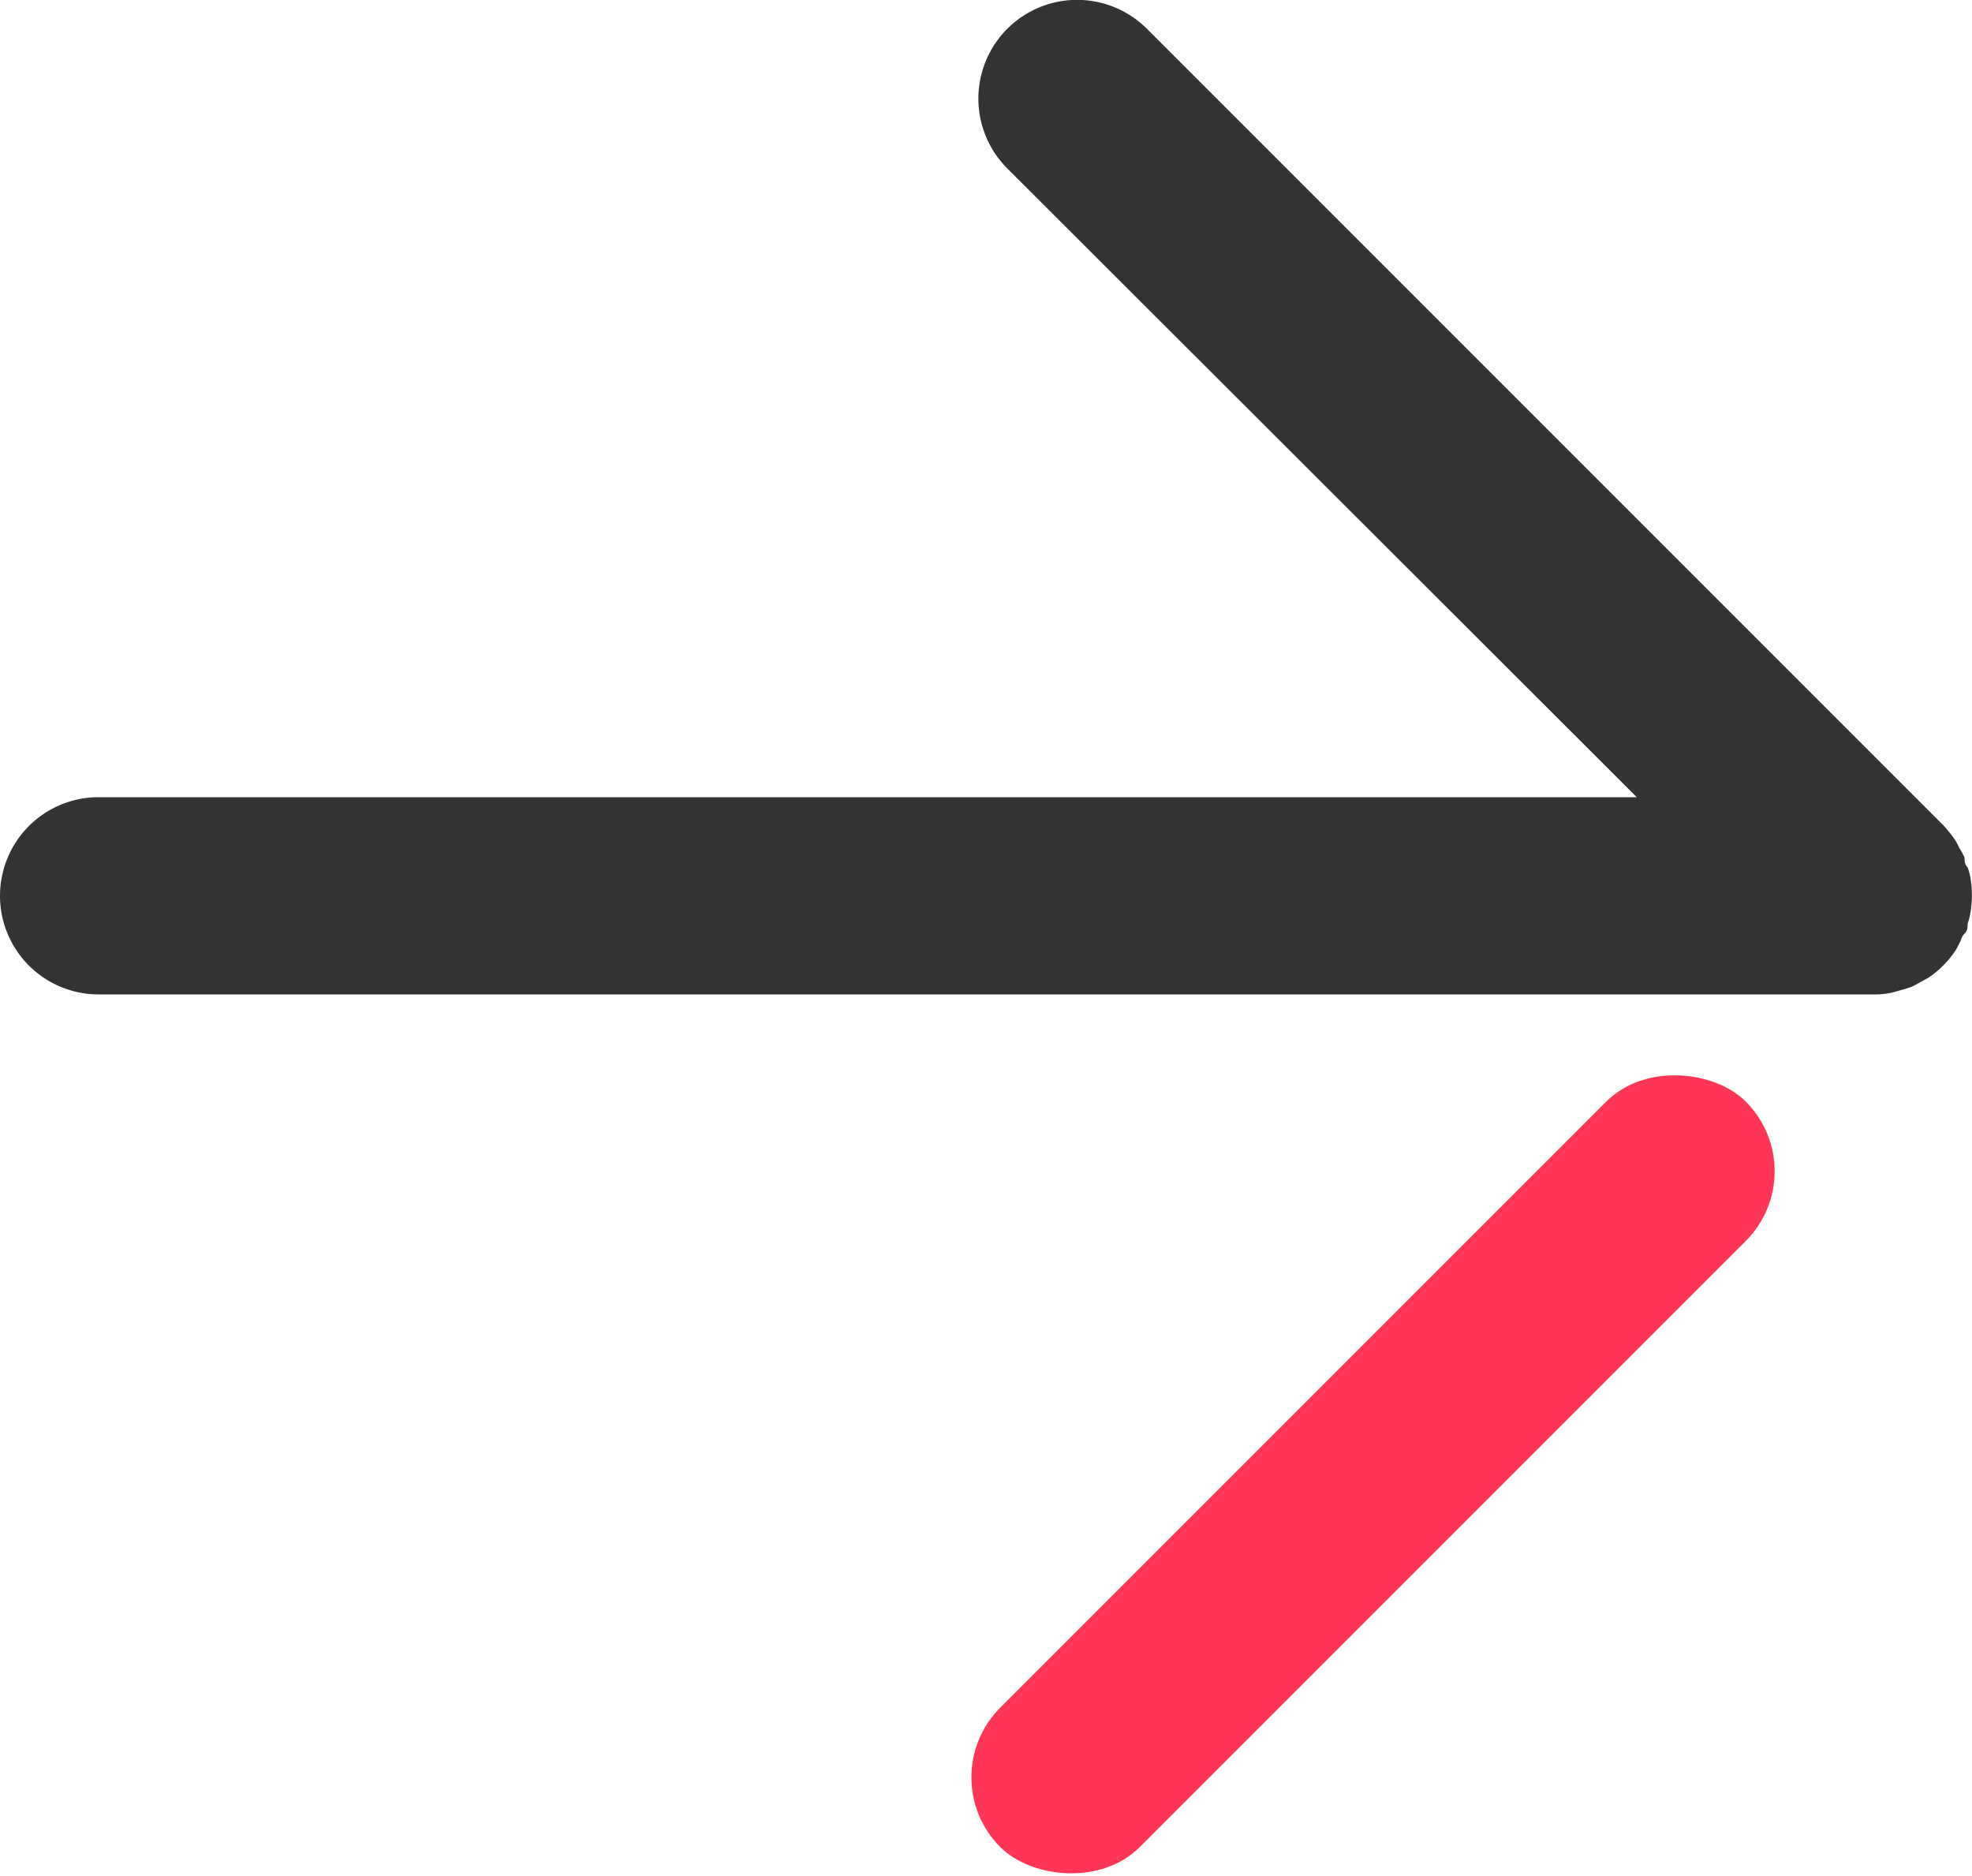 <svg xmlns="http://www.w3.org/2000/svg" width="50" height="47.56" viewBox="0 0 50 47.56"><defs><style>.cls-1{fill:#333}.cls-2{fill:#ff3655}</style></defs><title>Forward_2</title><g id="Layer_2" data-name="Layer 2"><g id="Forward_2"><path class="cls-1" d="M49.68 21.5a1.83 1.83 0 0 1 .13.24c0 .08 0 .17.08.25a1.66 1.66 0 0 1 .06.21 2.69 2.69 0 0 1 0 1 1.29 1.29 0 0 1-.06.21c0 .09 0 .18-.08.26s-.08.16-.13.24a1.74 1.74 0 0 1-.1.19 2.52 2.52 0 0 1-.69.69l-.2.11a2.53 2.53 0 0 1-.23.12 2.58 2.58 0 0 1-.26.08l-.21.06a2 2 0 0 1-.49.05h-45a2.5 2.5 0 0 1 0-5h39L25.54 4.27A2.5 2.5 0 0 1 29.08.73l20.19 20.19a3 3 0 0 1 .31.39 1.74 1.74 0 0 1 .1.19z"/><rect class="cls-2" x="21.45" y="34.87" width="26.73" height="5" rx="2.5" ry="2.5" transform="rotate(-45 34.822 37.376)"/></g></g></svg>